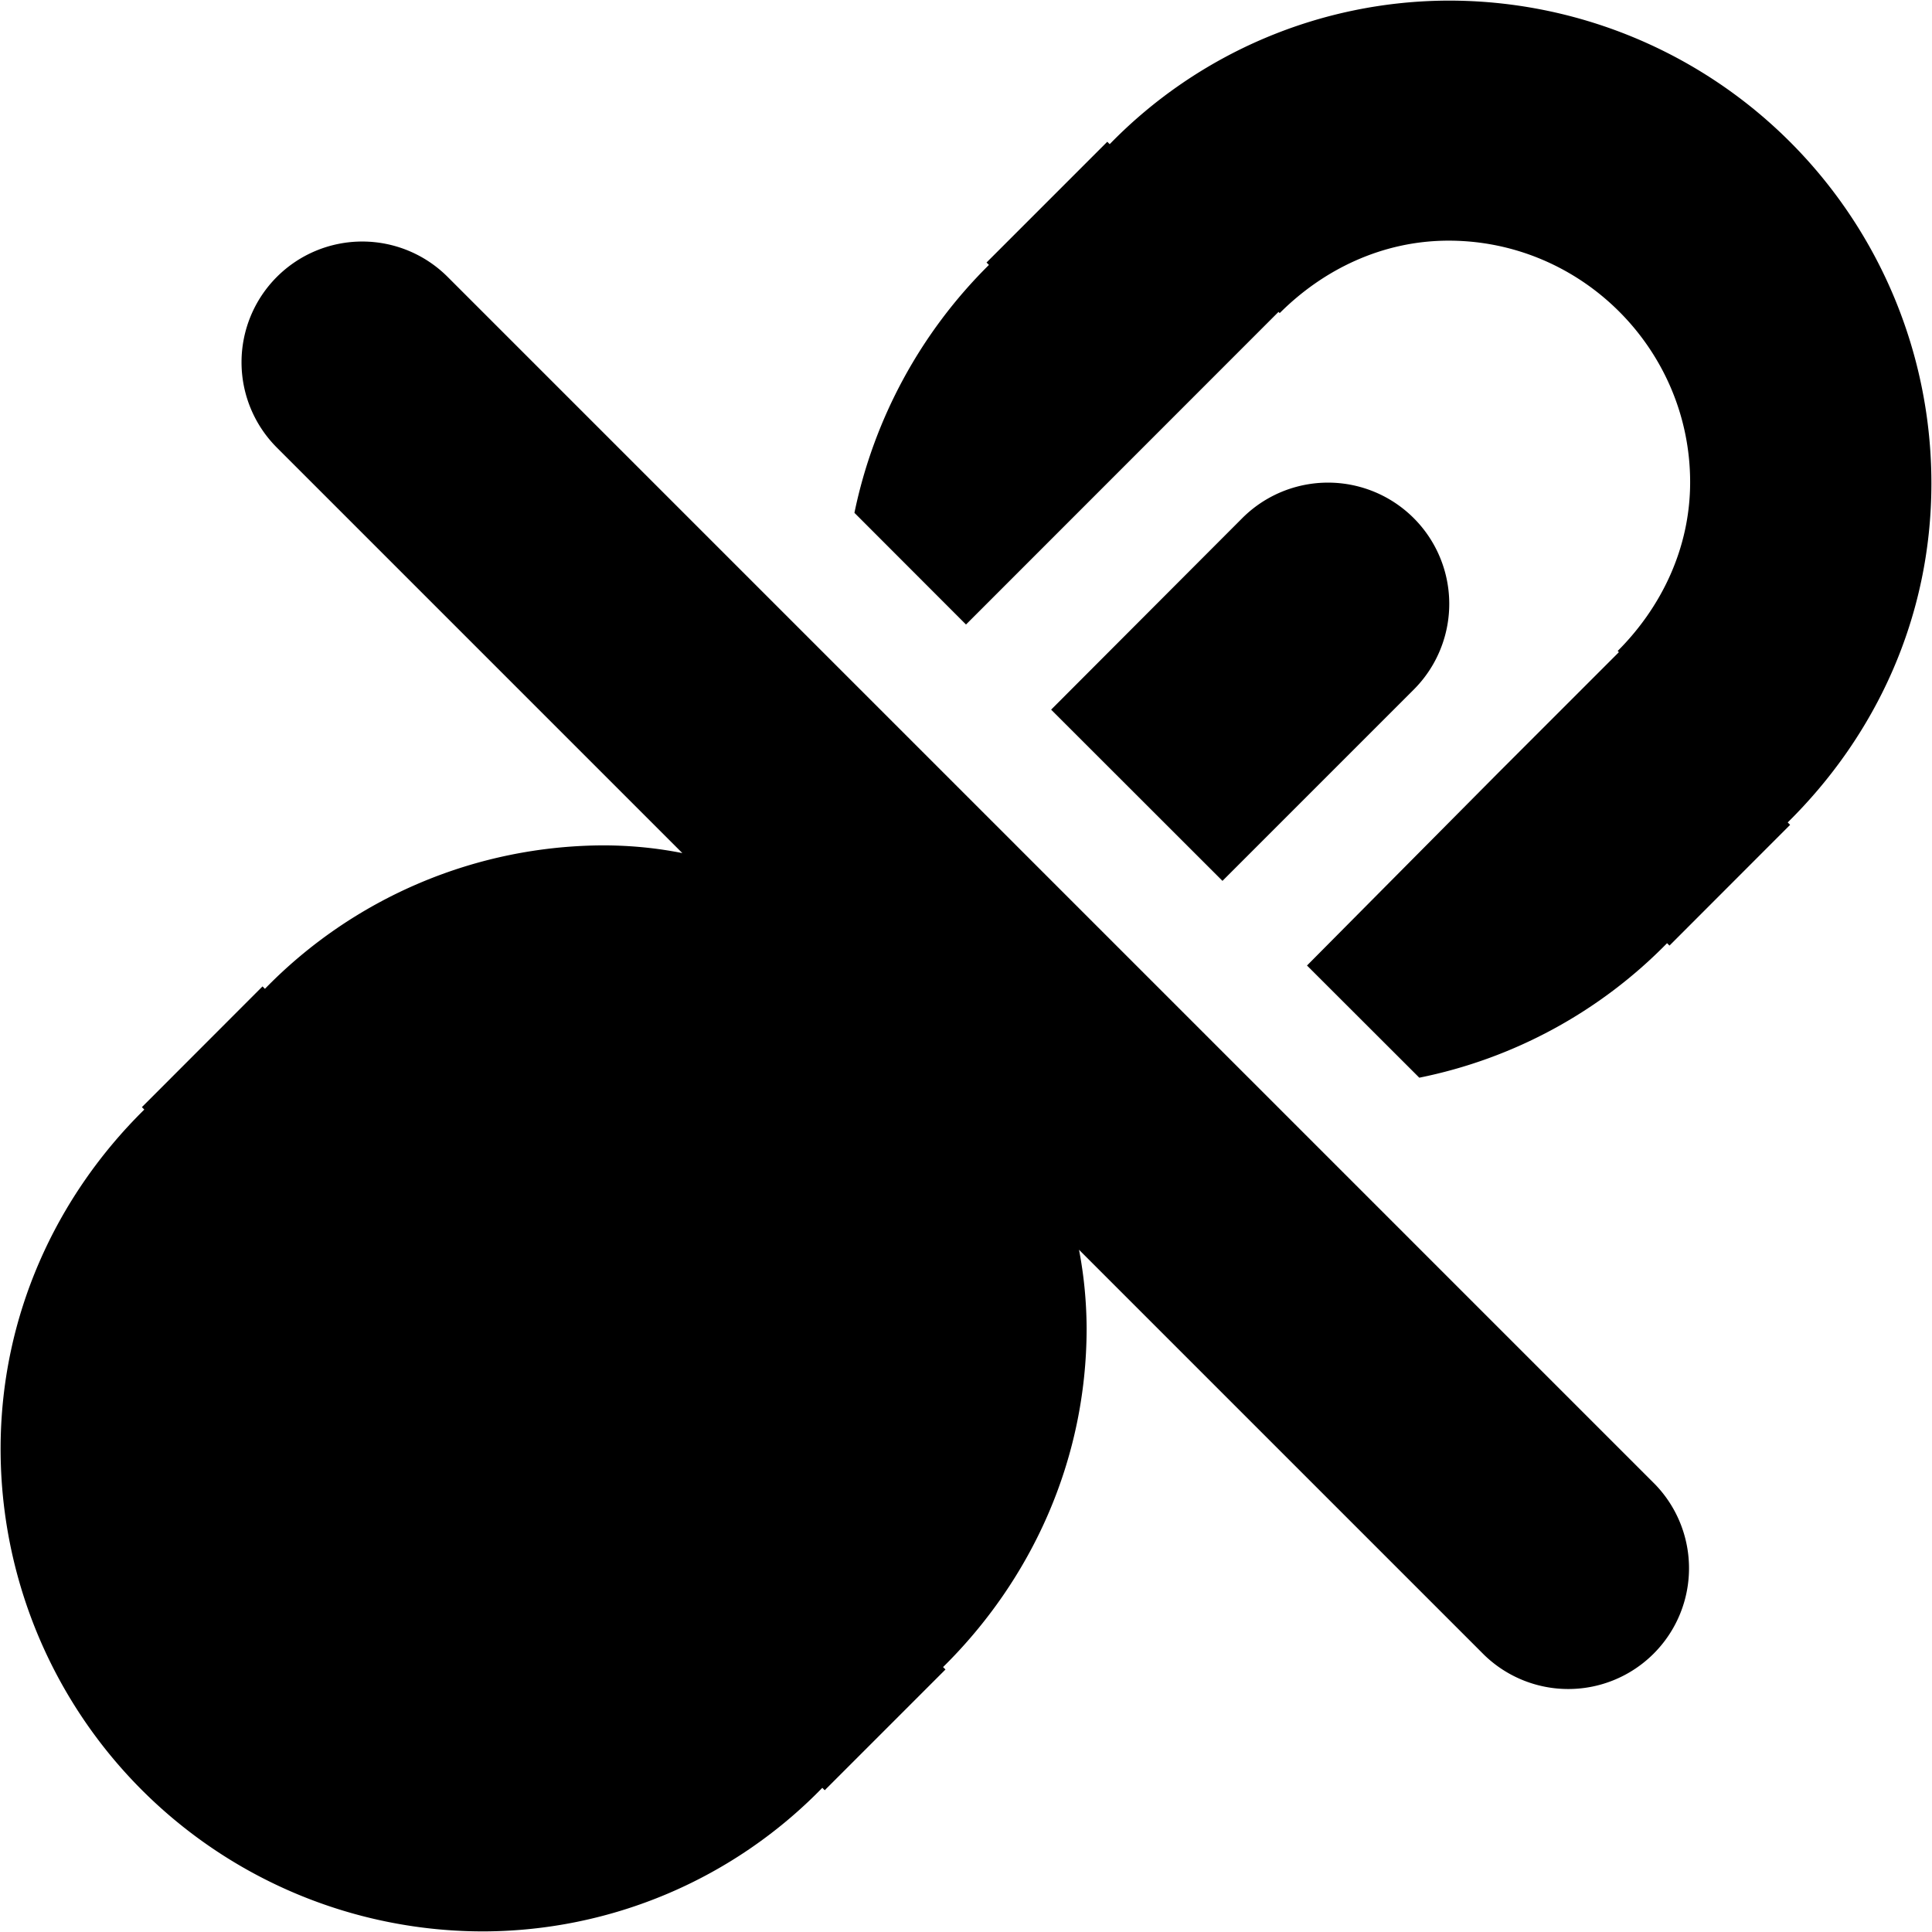 <svg xmlns="http://www.w3.org/2000/svg" viewBox="0 0 16 16">
  <path d="M11.998.005a3.996 3.996 0 0 1 3.997 3.998c0 1.109-.46 2.088-1.19 2.808l.02.02-.999 1-.02-.02a3.97 3.97 0 0 1-2.052 1.114l-.93-.929 1.583-1.595 1-1-.01-.01c.36-.36.6-.849.6-1.398 0-1.1-.9-2-2-2-.55 0-1.039.24-1.399.6l-.01-.01L8 5.172l-.924-.925A4.04 4.04 0 0 1 8.19 2.194l-.02-.02 1-1 .02.02A3.93 3.93 0 0 1 11.997.005M2.293 2.293a1 1 0 0 1 1.414 0l10 10a1 1 0 0 1-1.414 1.414L8.936 10.35q.061.318.063.648c0 1.1-.46 2.089-1.189 2.808l.02.02-1 1-.02-.02a3.93 3.93 0 0 1-2.807 1.189 3.996 3.996 0 0 1-3.998-3.997c0-1.1.46-2.09 1.19-2.809l-.02-.02.999-1 .02.02a3.93 3.93 0 0 1 2.808-1.188q.334.001.649.064L2.293 3.707a1 1 0 0 1 0-1.414m5.71 7.124.704.704-3.295 3.296-.01-.01c-.36.36-.85.6-1.4.6-1.099 0-1.998-.9-1.998-2 0-.55.24-1.039.6-1.399l-.01-.01 3.295-3.295.694.695-2.29 2.29a1.002 1.002 0 0 0 1.42 1.42zm.702-3.54 1.419 1.418 1.584-1.584a1.002 1.002 0 0 0-1.42-1.42z"/>
</svg>
